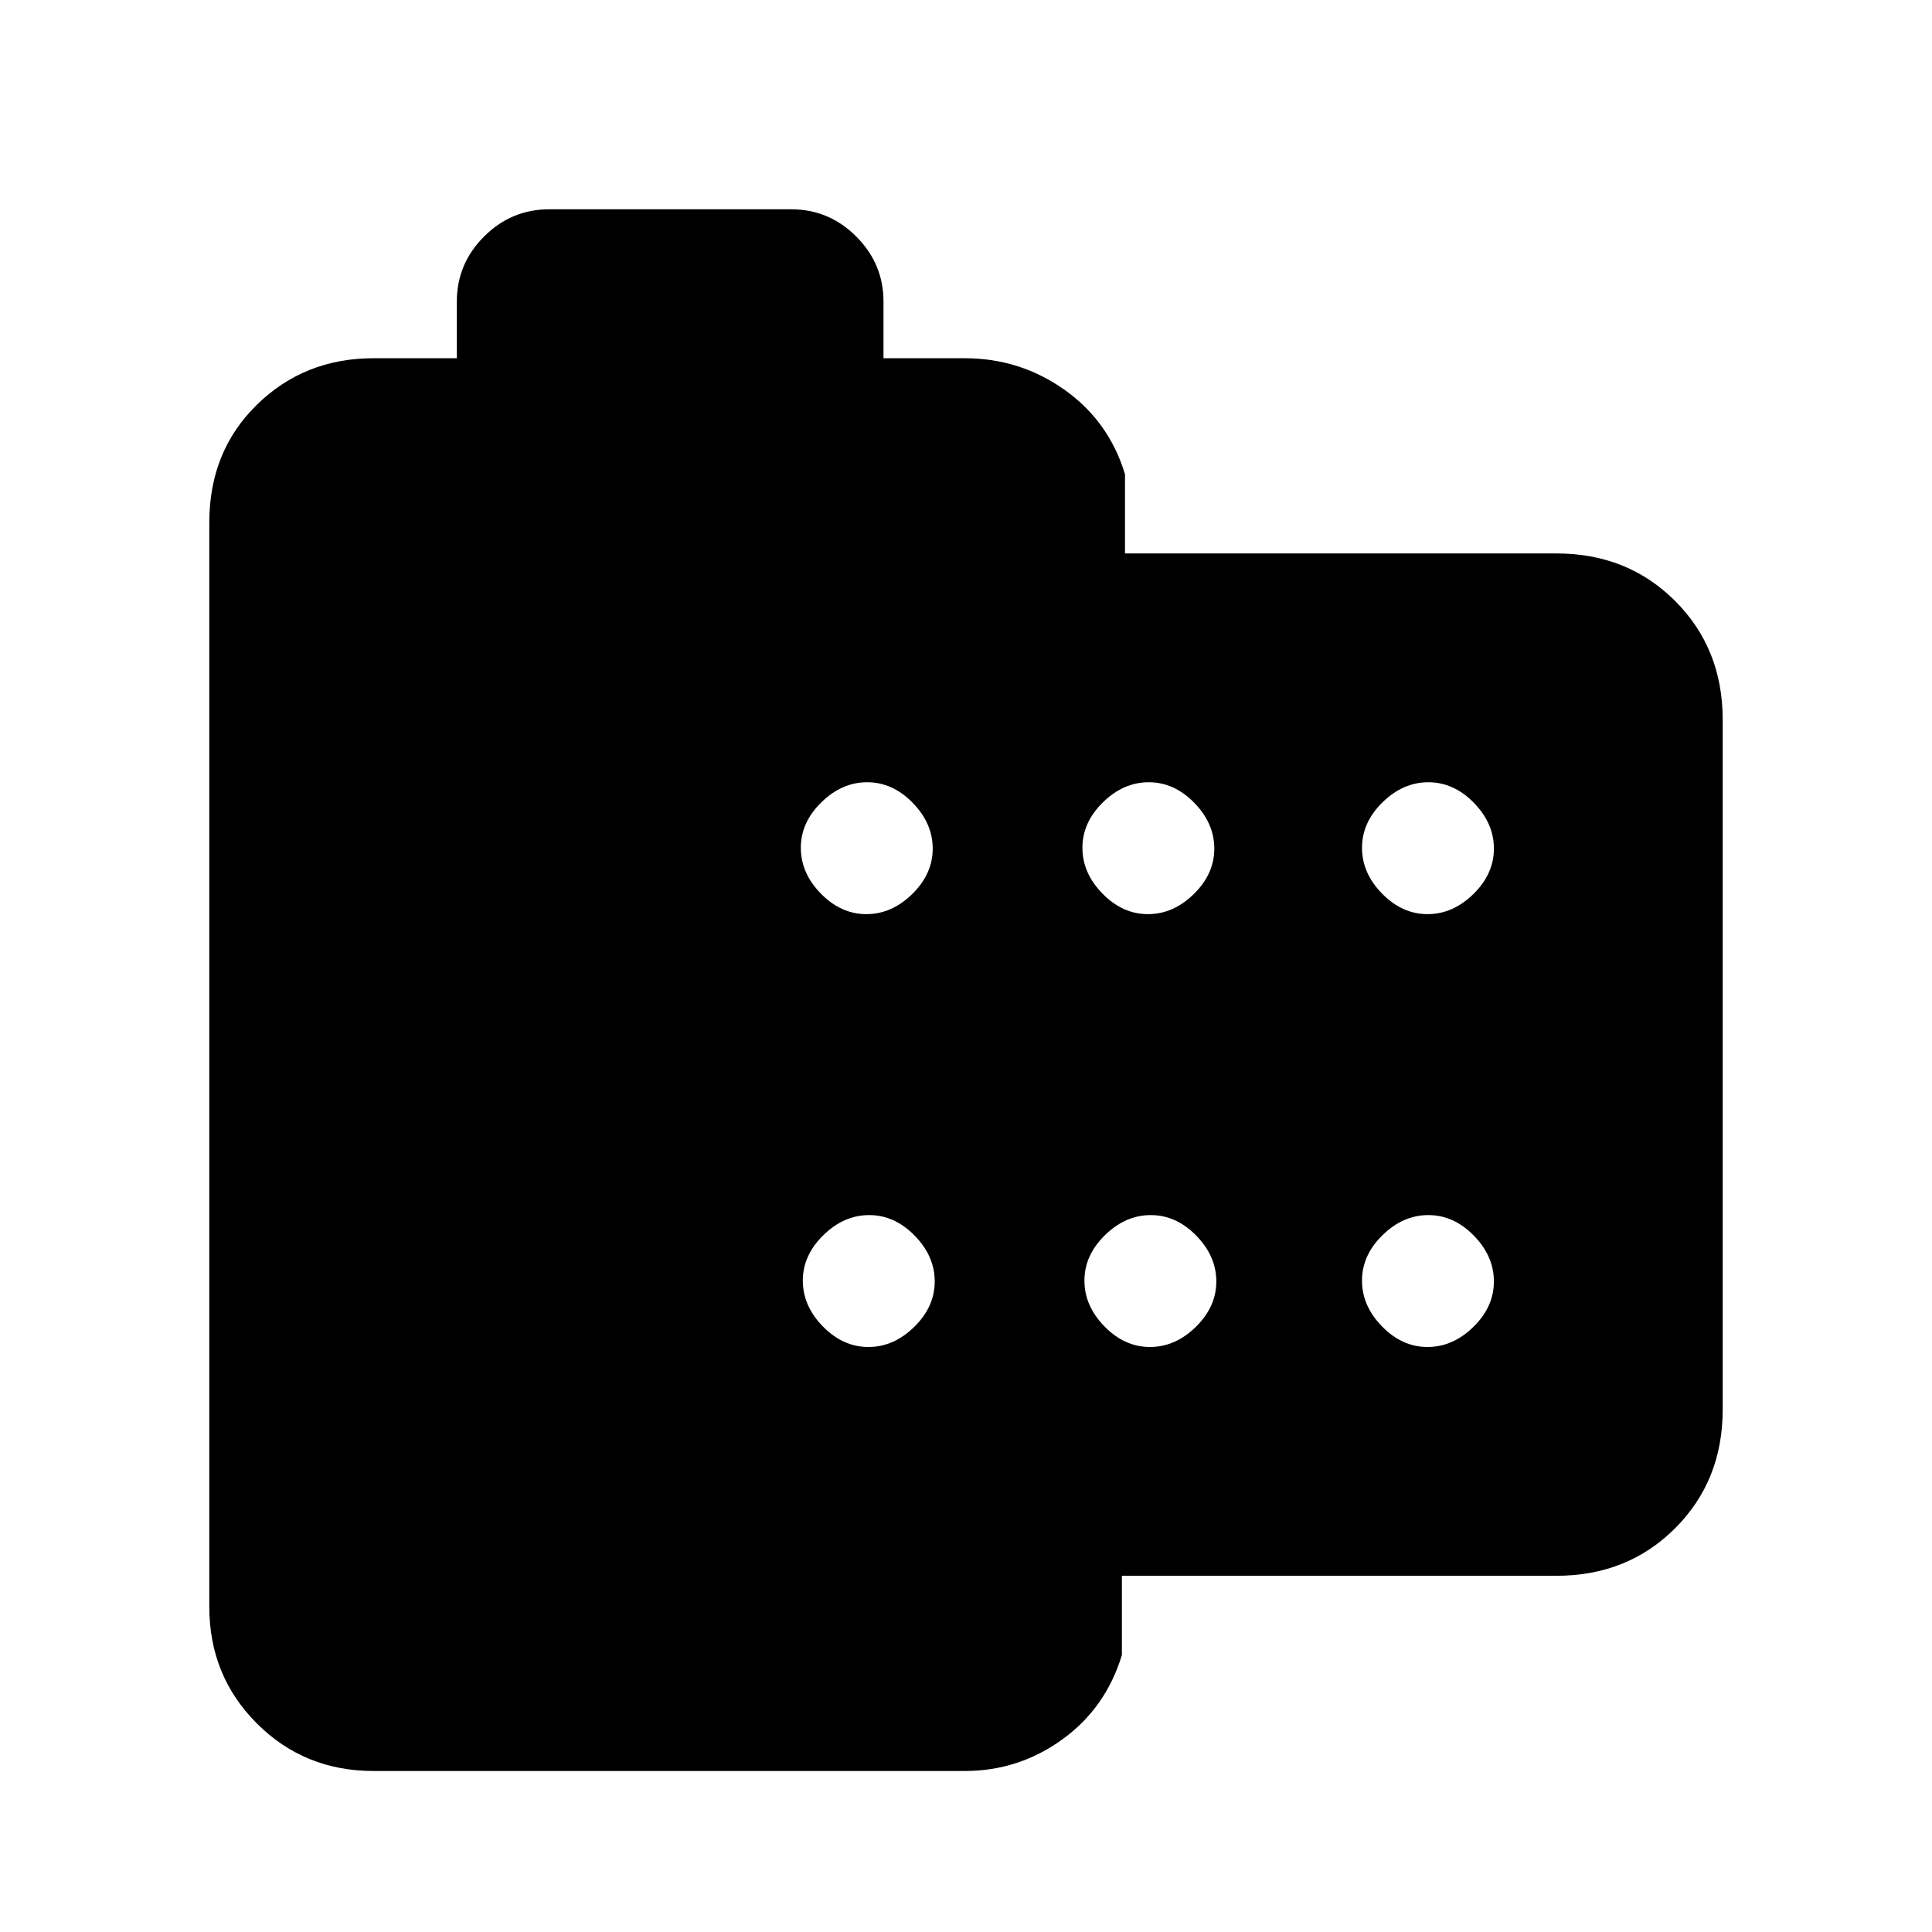 <svg xmlns="http://www.w3.org/2000/svg" height="20" viewBox="0 -960 960 960" width="20"><path d="M185.62-80q-34.36 0-57.99-23.63Q104-127.26 104-161.62v-538.76q0-35.36 23.63-58.49Q151.26-782 185.62-782H227v-28.15q0-18.79 13.53-32.32Q254.06-856 272.85-856h120.3q18.79 0 32.32 13.53Q439-828.94 439-810.15V-782h40.38q27.36 0 49.49 15.63Q551-750.74 559-724.38V-685h214.38q35.36 0 58.99 23.63Q856-637.74 856-602.38v342.76q0 35.36-23.63 58.99Q808.74-177 773.38-177H557.46v39.38q-8 26.36-29.68 41.99Q506.1-80 479.38-80H185.62Zm244.86-425.77q12.6 0 22.79-9.98t10.19-22.58q0-12.59-9.98-22.79-9.98-10.19-22.58-10.19-12.59 0-22.78 9.98-10.2 9.99-10.2 22.58 0 12.6 9.98 22.79 9.99 10.19 22.58 10.19Zm139.92 0q12.6 0 22.79-9.98t10.19-22.58q0-12.59-9.98-22.79-9.98-10.19-22.57-10.19-12.6 0-22.79 9.98-10.19 9.99-10.19 22.58 0 12.6 9.98 22.79t22.57 10.19Zm138.93 0q12.59 0 22.79-9.98 10.19-9.98 10.19-22.58 0-12.59-9.98-22.79-9.99-10.19-22.58-10.19-12.6 0-22.79 9.98-10.19 9.99-10.19 22.58 0 12.6 9.98 22.79t22.58 10.19ZM431.48-290.69q12.6 0 22.79-9.98 10.19-9.99 10.19-22.58 0-12.6-9.98-22.79t-22.58-10.19q-12.59 0-22.78 9.98-10.2 9.98-10.2 22.58 0 12.59 9.98 22.79 9.99 10.19 22.58 10.19Zm139.92 0q12.6 0 22.79-9.98 10.19-9.99 10.19-22.58 0-12.6-9.98-22.79t-22.57-10.19q-12.6 0-22.79 9.98t-10.19 22.58q0 12.59 9.98 22.79 9.98 10.19 22.57 10.19Zm137.93 0q12.59 0 22.79-9.98 10.19-9.99 10.19-22.58 0-12.6-9.98-22.79-9.99-10.19-22.58-10.19-12.6 0-22.79 9.98t-10.19 22.58q0 12.59 9.98 22.79 9.98 10.19 22.58 10.19Z"/></svg>